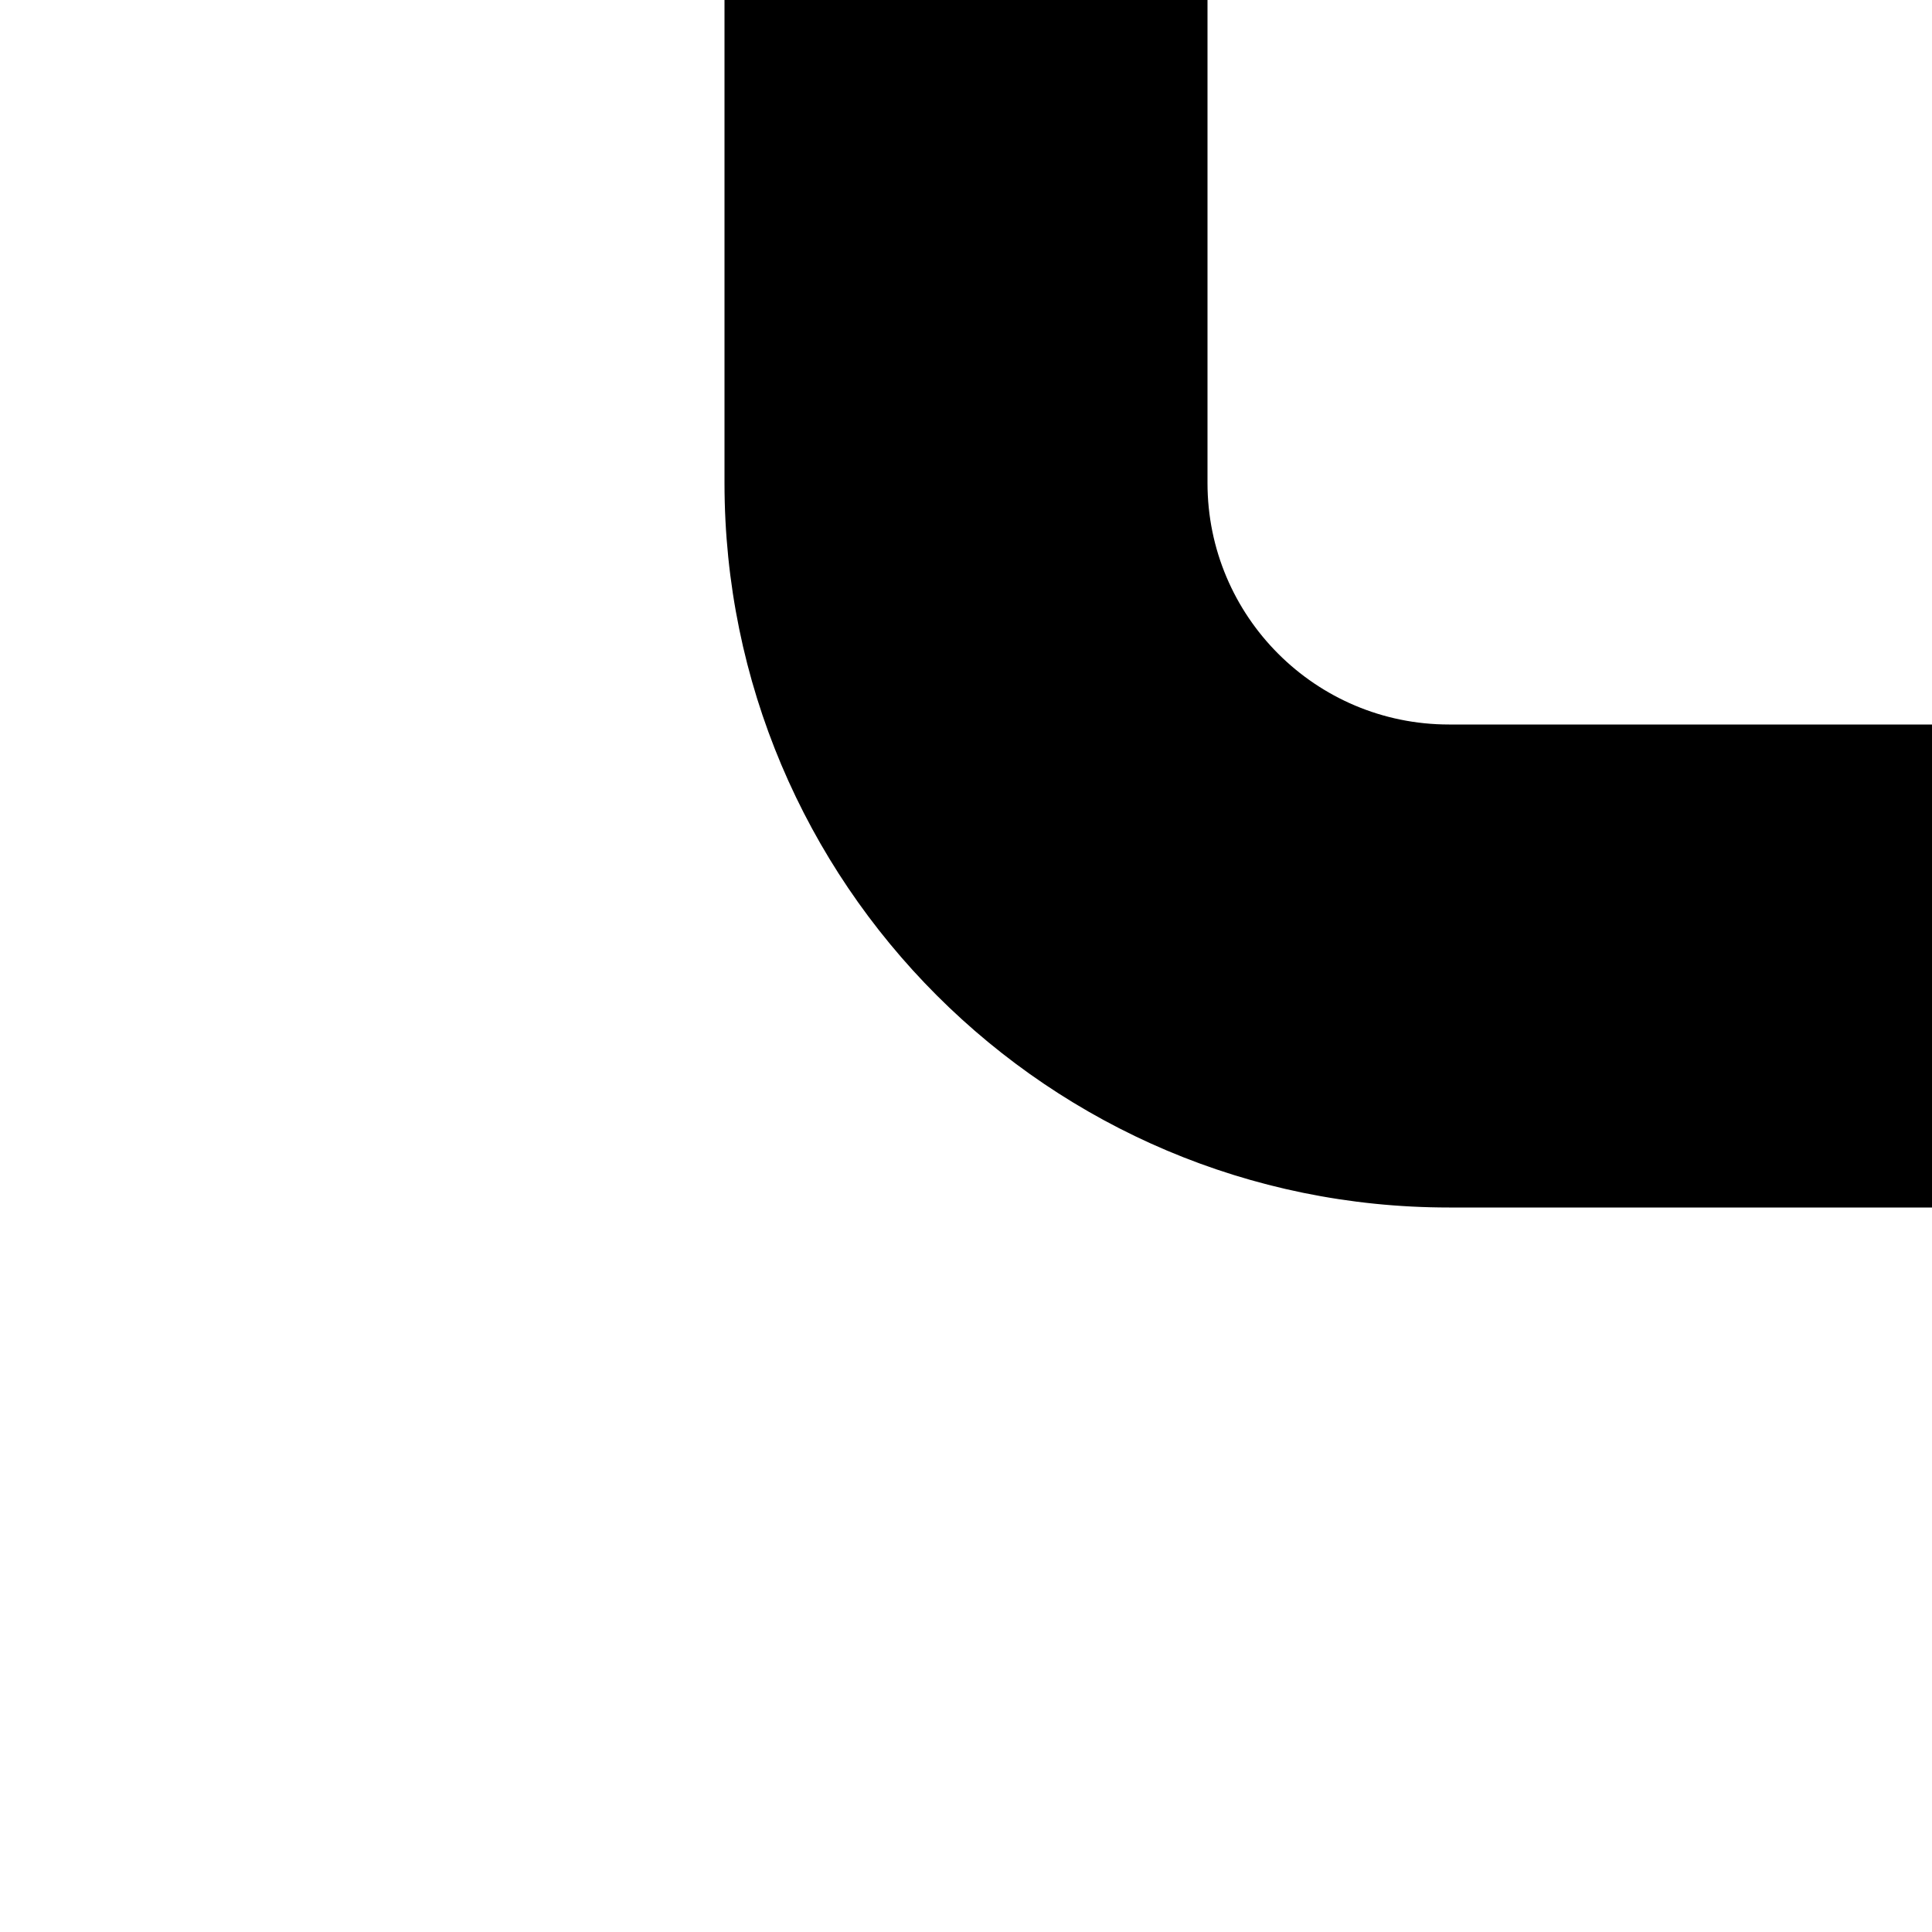 <svg width="24" height="24" viewBox="0 0 24 24" fill="none" xmlns="http://www.w3.org/2000/svg">
<rect x="0" y="0" width="24" height="24" fill="#808080" stroke="none"/>
<g clip-path="url(#clip0_3_38)">
<rect width="24" height="24" fill="white"/>
<path d="M15 0C15 -1.657 13.657 -3 12 -3C10.343 -3 9 -1.657 9 0H15ZM24 15C25.657 15 27 13.657 27 12C27 10.343 25.657 9 24 9V15ZM9 0V6H15V0H9ZM18 15H24V9H18V15ZM9 6C9 10.971 13.029 15 18 15V9C16.343 9 15 7.657 15 6H9Z" fill="black"/>
</g>
<defs>
<clipPath id="clip0_3_38">
<rect width="24" height="24" fill="white"/>
</clipPath>
</defs>
</svg>
